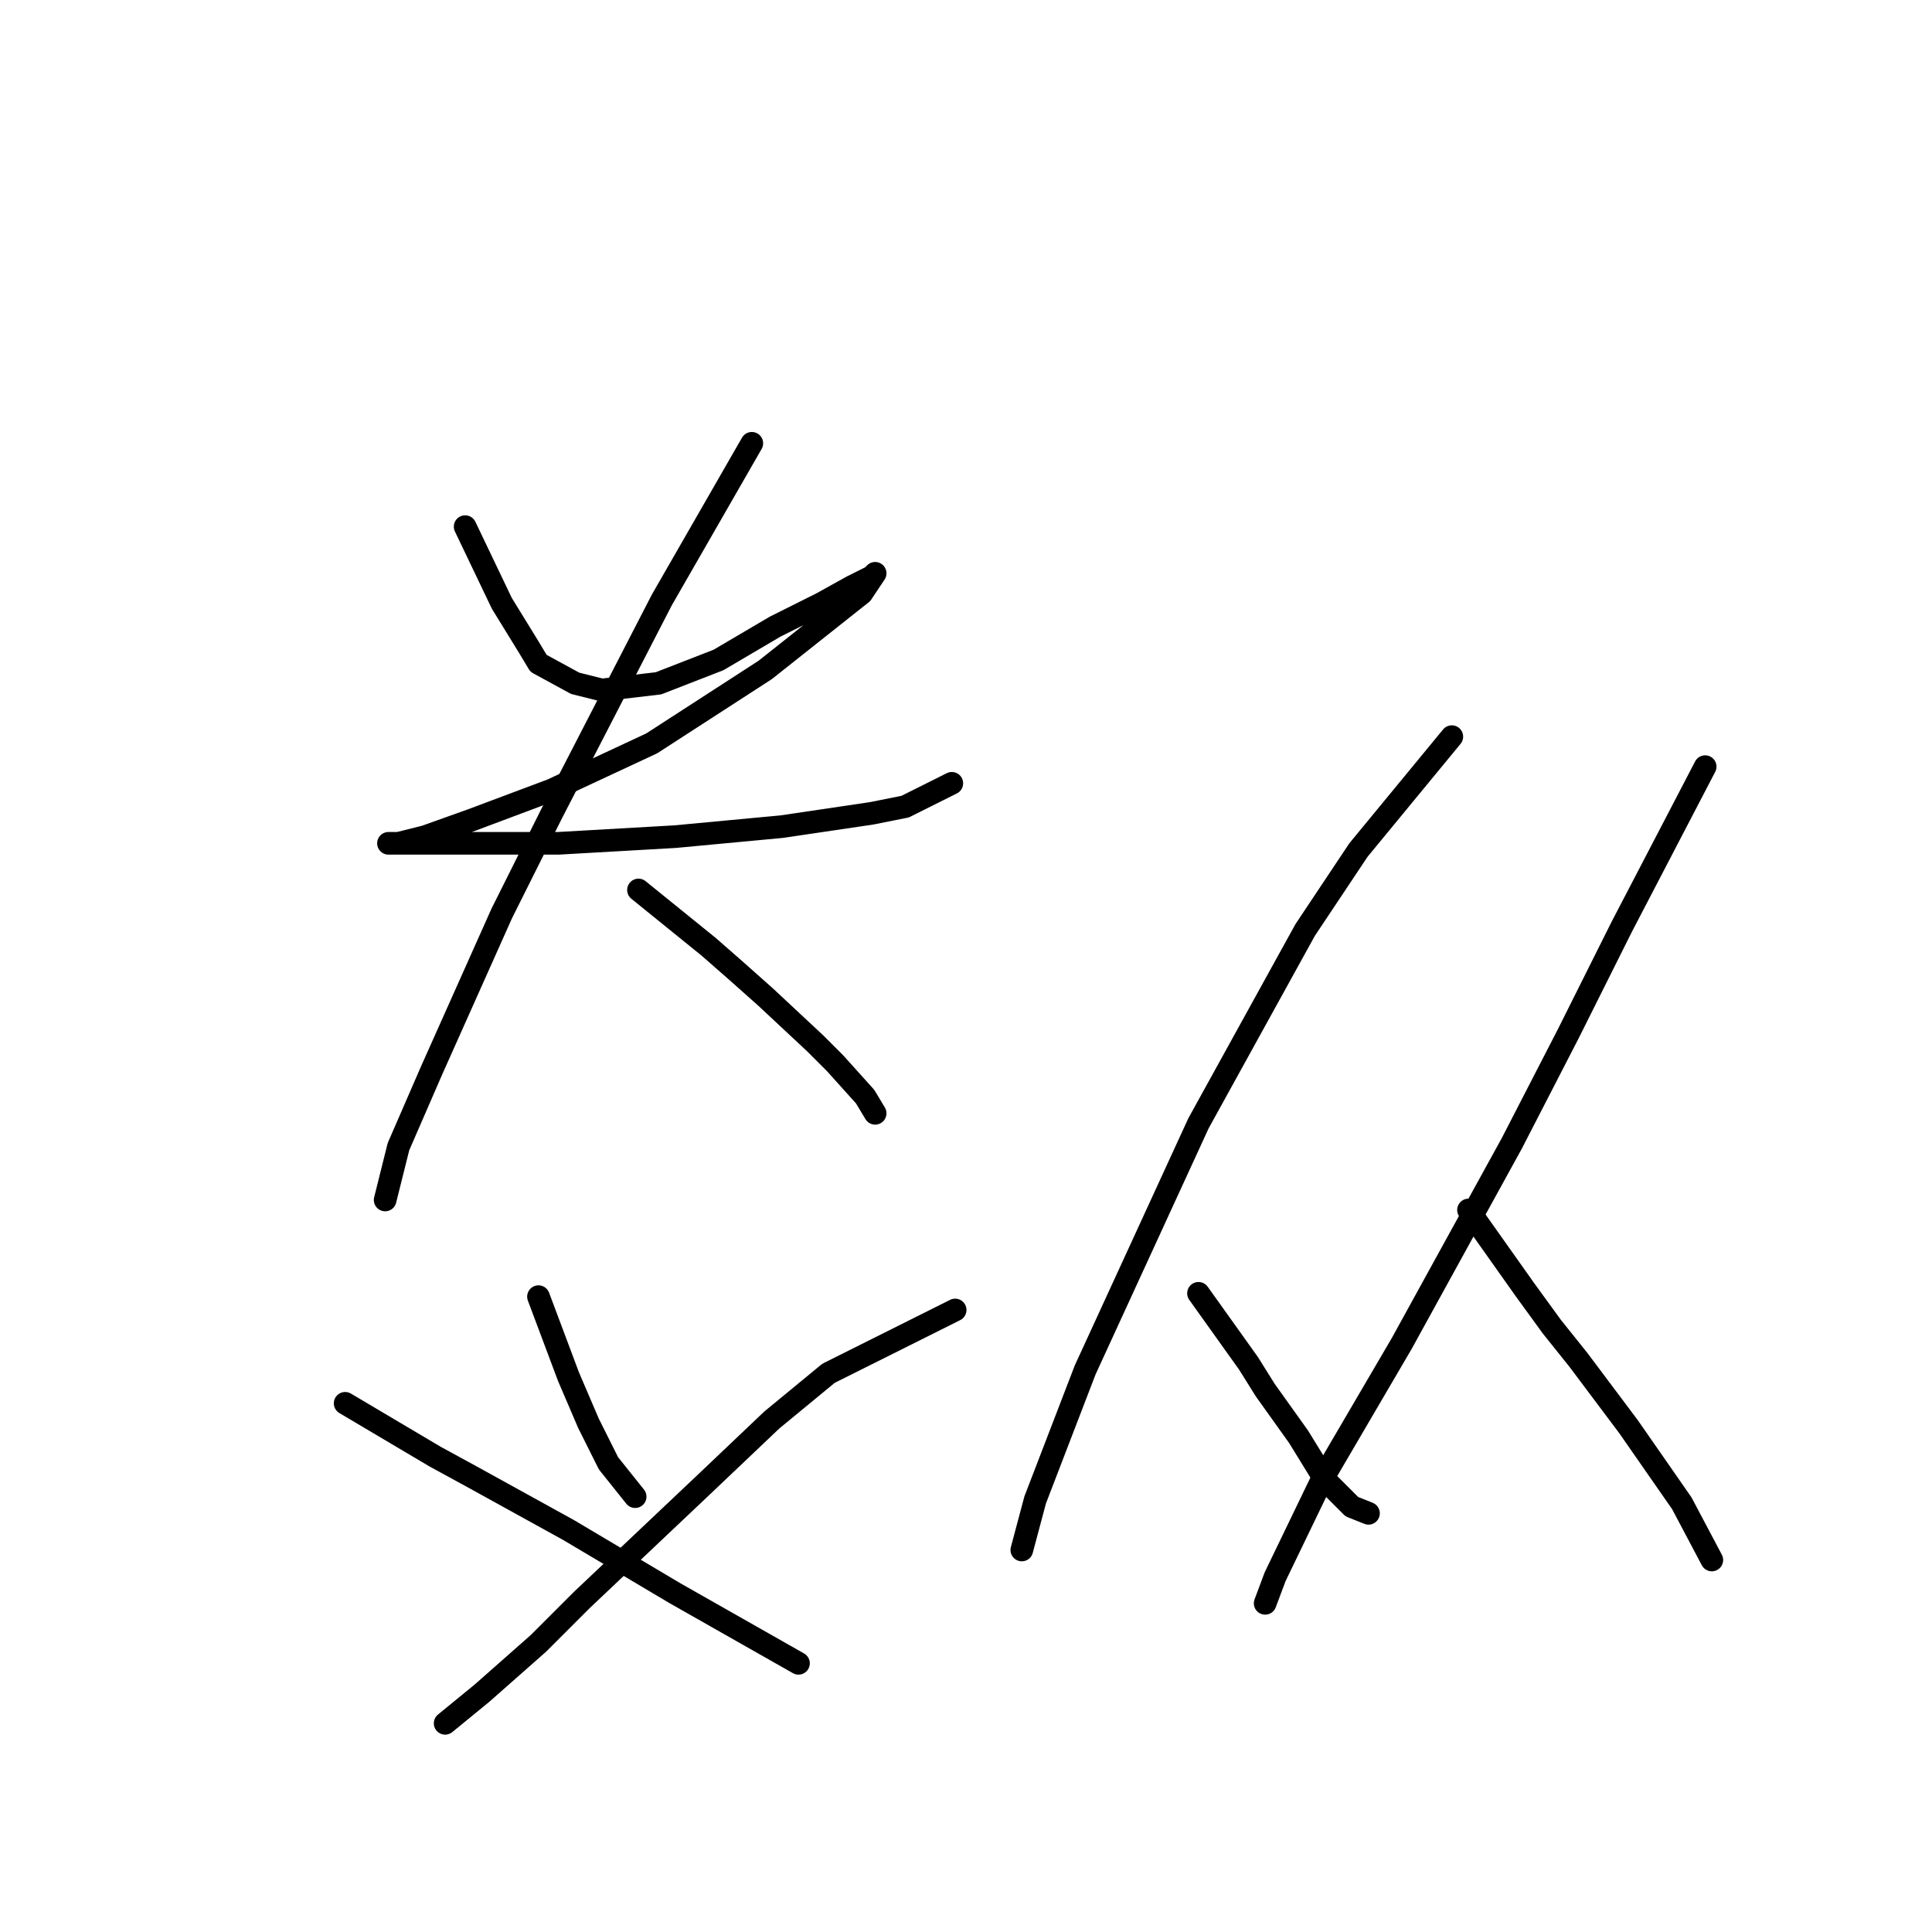 <?xml version="1.0" standalone="no"?>
    <svg width="256" height="256" xmlns="http://www.w3.org/2000/svg" version="1.1">
    <polyline stroke="black" stroke-width="3" stroke-linecap="round" fill="transparent" stroke-linejoin="round" points="61.634 69.782 66.493 79.941 70.026 85.683 71.351 87.891 76.21 90.542 79.743 91.425 87.252 90.542 95.203 87.45 102.711 83.033 108.895 79.941 112.87 77.733 115.52 76.408 115.962 75.966 114.195 78.616 101.386 88.775 86.369 98.492 73.118 104.676 62.518 108.651 56.334 110.859 52.8 111.743 51.475 111.743 52.8 111.743 60.309 111.743 74.002 111.743 89.461 110.859 103.595 109.534 115.52 107.767 119.937 106.884 126.121 103.792 126.121 103.792 " />
        <polyline stroke="black" stroke-width="3" stroke-linecap="round" fill="transparent" stroke-linejoin="round" points="99.62 58.74 87.694 79.499 73.118 107.767 66.493 121.018 57.217 141.777 52.8 151.936 51.475 157.237 51.034 159.003 51.034 159.003 " />
        <polyline stroke="black" stroke-width="3" stroke-linecap="round" fill="transparent" stroke-linejoin="round" points="84.602 117.926 93.878 125.435 97.411 128.527 101.386 132.06 108.012 138.244 110.662 140.894 114.637 145.311 115.962 147.519 115.962 147.519 " />
        <polyline stroke="black" stroke-width="3" stroke-linecap="round" fill="transparent" stroke-linejoin="round" points="71.351 171.812 75.327 182.413 76.652 185.505 77.977 188.596 80.627 193.897 84.16 198.314 84.16 198.314 " />
        <polyline stroke="black" stroke-width="3" stroke-linecap="round" fill="transparent" stroke-linejoin="round" points="126.563 173.579 109.778 181.971 102.27 188.155 93.436 196.547 77.093 212.006 71.351 217.748 63.843 224.373 58.984 228.349 58.984 228.349 " />
        <polyline stroke="black" stroke-width="3" stroke-linecap="round" fill="transparent" stroke-linejoin="round" points="45.733 185.946 57.659 193.013 62.518 195.664 75.327 202.731 89.461 211.123 105.803 220.398 105.803 220.398 " />
        <polyline stroke="black" stroke-width="3" stroke-linecap="round" fill="transparent" stroke-linejoin="round" points="192.374 97.609 180.007 112.626 172.94 123.227 158.806 148.844 143.788 181.529 137.163 198.755 135.396 205.381 135.396 205.381 " />
        <polyline stroke="black" stroke-width="3" stroke-linecap="round" fill="transparent" stroke-linejoin="round" points="158.806 171.371 165.431 180.646 167.64 184.18 169.848 187.271 172.057 190.363 175.59 196.105 179.124 199.639 181.332 200.522 181.332 200.522 " />
        <polyline stroke="black" stroke-width="3" stroke-linecap="round" fill="transparent" stroke-linejoin="round" points="225.943 101.584 214.9 122.785 207.833 136.919 200.325 151.495 185.749 177.996 175.148 196.105 168.965 208.914 167.64 212.448 167.64 212.448 " />
        <polyline stroke="black" stroke-width="3" stroke-linecap="round" fill="transparent" stroke-linejoin="round" points="194.583 160.328 202.091 170.929 205.625 175.788 209.158 180.204 215.784 189.038 222.851 199.197 226.826 206.706 226.826 206.706 " />
        </svg>